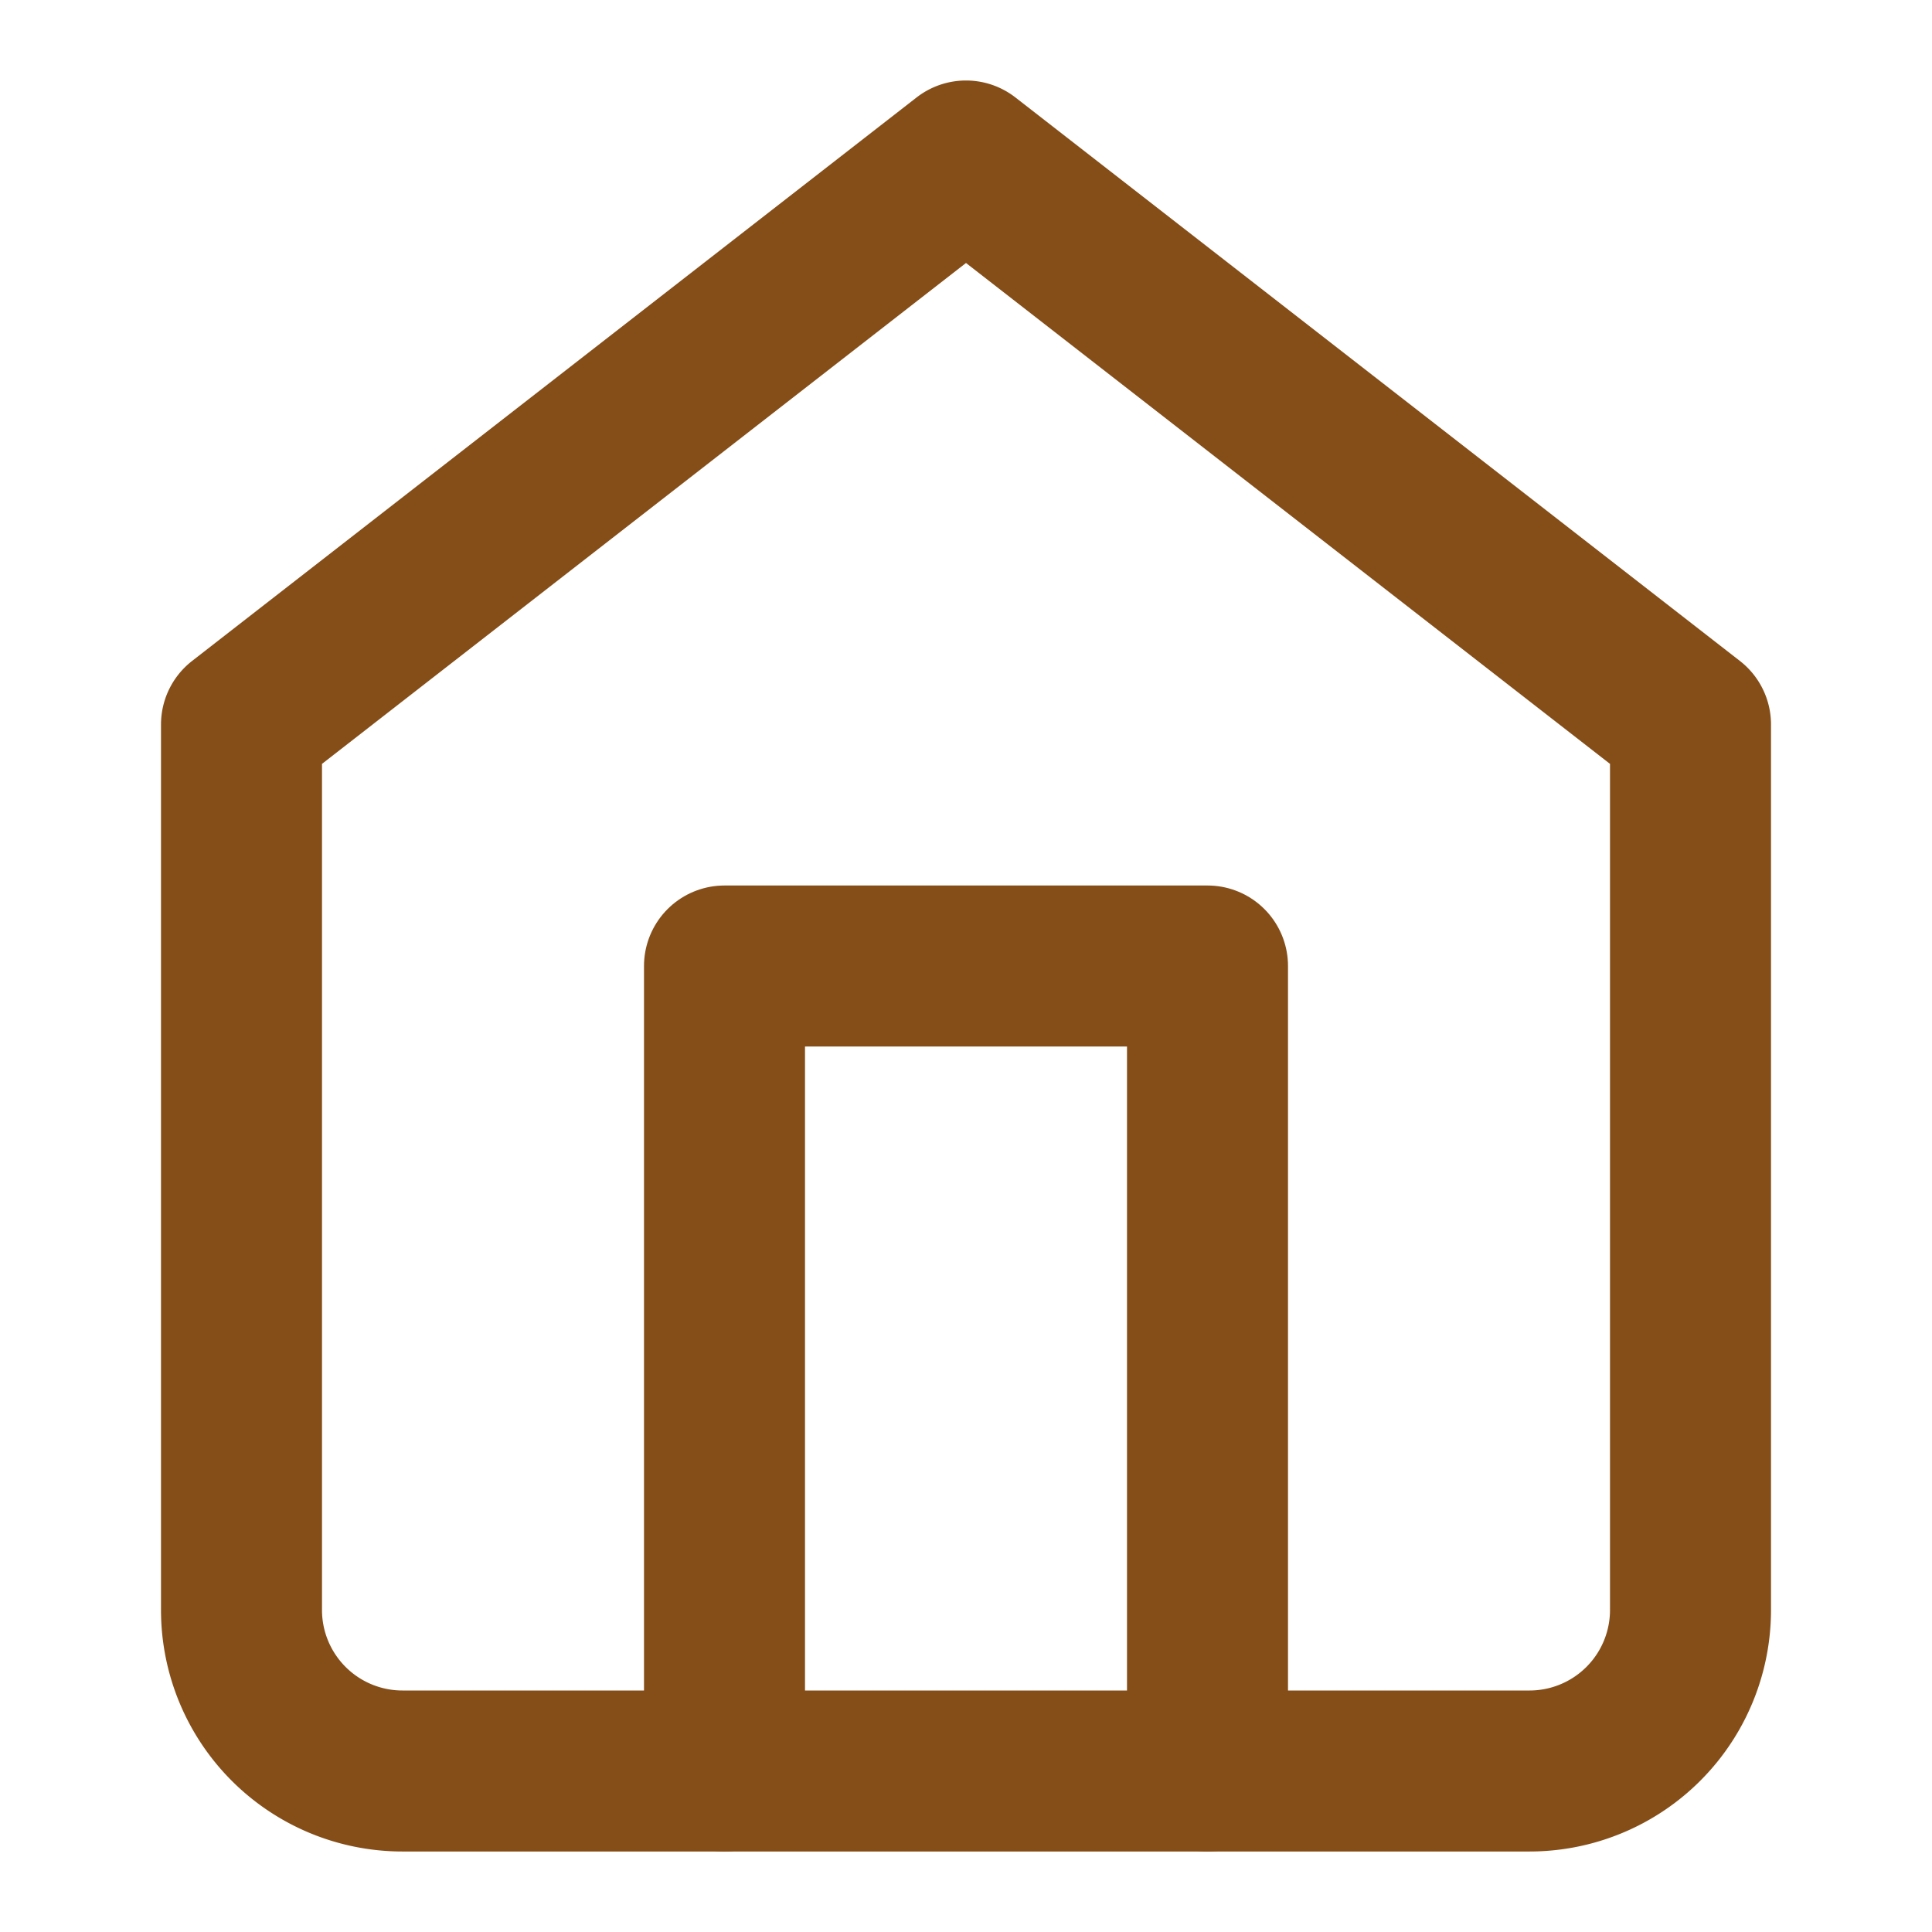 <svg xmlns="http://www.w3.org/2000/svg" width="44" height="44" viewBox="0 0 24 24" fill="none" stroke="#854E18" stroke-width="2" stroke-linecap="round" stroke-linejoin="round" class="lucide lucide-home"><path d="m3 9 9-7 9 7v11a2 2 0 0 1-2 2H5a2 2 0 0 1-2-2z"/><polyline points="9 22 9 12 15 12 15 22"/></svg>